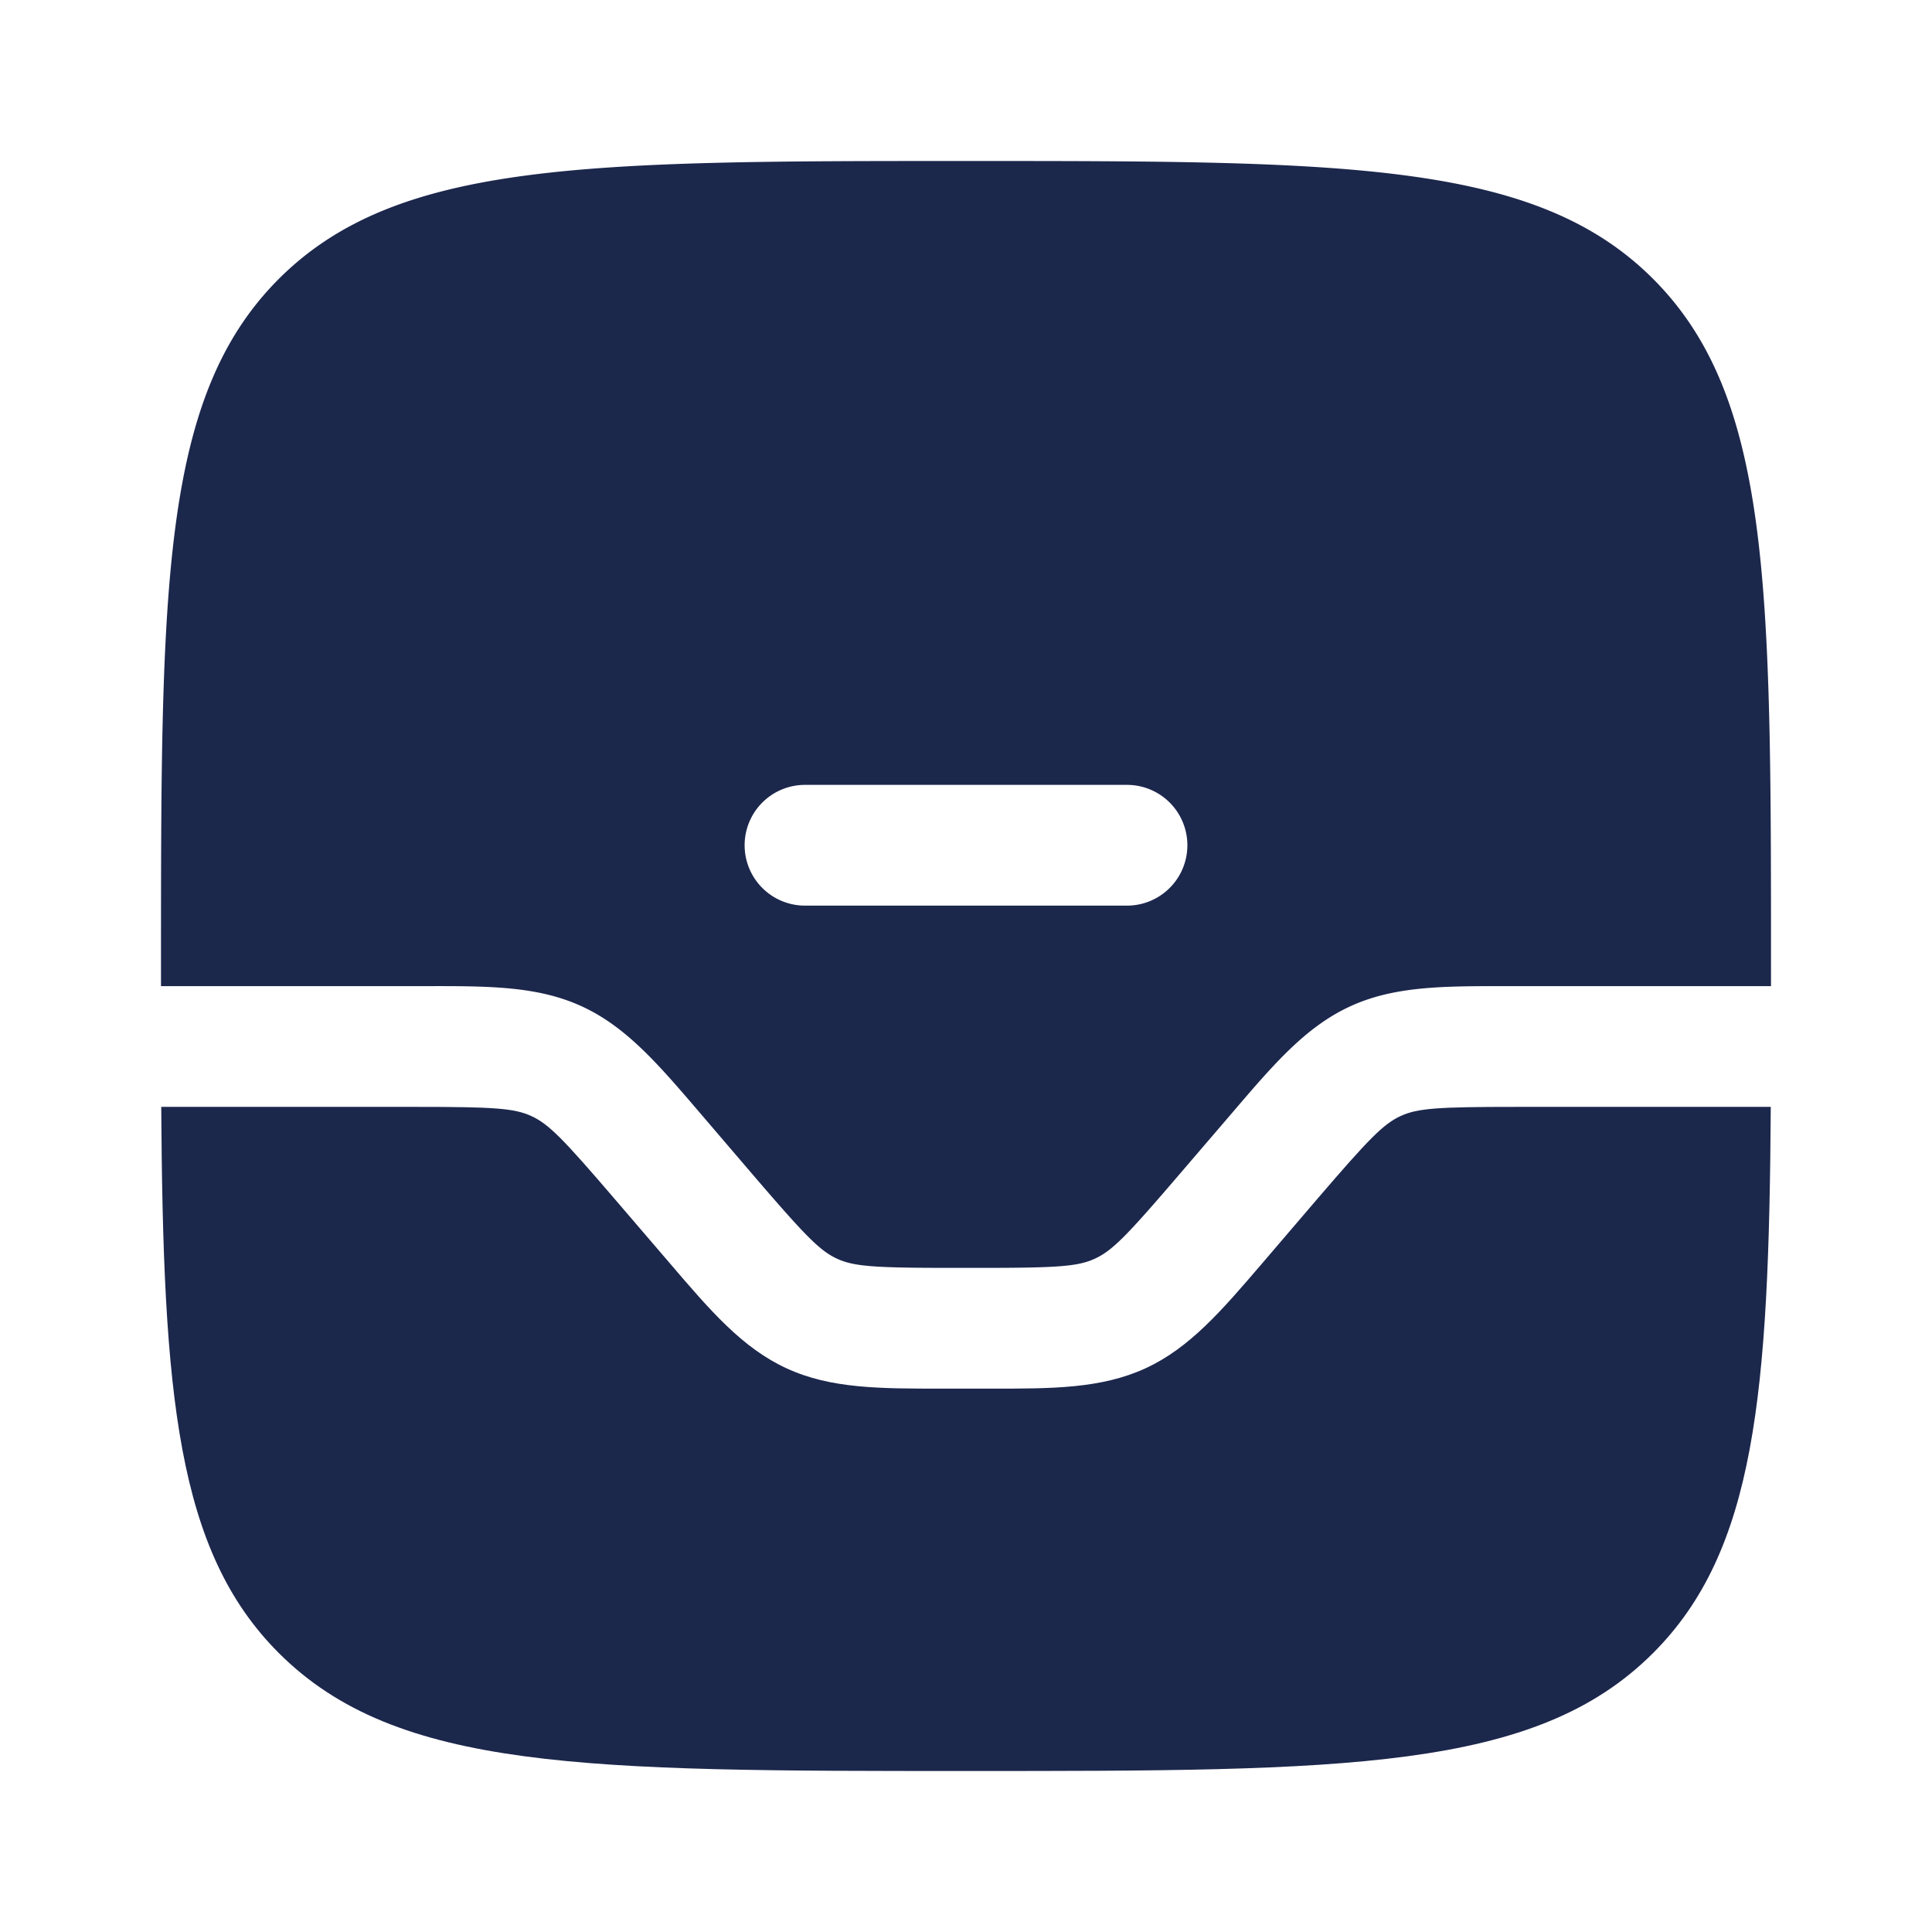 <svg xmlns="http://www.w3.org/2000/svg" width="24" height="24" fill="none">
  <g fill="#1C274C">
    <path d="M3.464 20.535C4.93 22 7.286 22 12 22c4.714 0 7.071 0 8.535-1.465 1.271-1.27 1.44-3.213 1.462-6.785H18.84c-.974 0-1.229.016-1.442.114-.214.099-.392.282-1.026 1.02l-.693.81c-.502.586-.9 1.051-1.45 1.304-.55.253-1.162.253-1.934.252h-.59c-.772 0-1.384.002-1.934-.252-.55-.253-.948-.718-1.45-1.305l-.693-.808c-.634-.74-.812-.922-1.026-1.02-.213-.099-.468-.115-1.442-.115H2.003c.023 3.572.19 5.515 1.461 6.785Z"/>
    <path fill-rule="evenodd" d="M7.25 7A.75.75 0 0 1 8 6.25h8a.75.75 0 0 1 0 1.5H8A.75.75 0 0 1 7.25 7Z" clip-rule="evenodd"/>
    <path fill-rule="evenodd" d="M12 2c4.714 0 7.071 0 8.535 1.464C22 4.93 22 7.286 22 12v.25h-3.294c-.773 0-1.385-.002-1.935.252-.55.253-.948.718-1.45 1.305l-.693.808c-.634.74-.812.922-1.026 1.02-.213.099-.468.115-1.442.115h-.32c-.974 0-1.229-.016-1.442-.114-.214-.099-.392-.282-1.026-1.02l-.693-.81c-.502-.586-.9-1.051-1.45-1.304-.55-.254-1.162-.253-1.934-.252H2V12c0-4.714 0-7.071 1.464-8.536C4.93 2 7.286 2 12 2Zm-2.75 8.5a.75.75 0 0 1 .75-.75h4a.75.75 0 0 1 0 1.5h-4a.75.75 0 0 1-.75-.75Z" clip-rule="evenodd"/>
  </g>
</svg>
